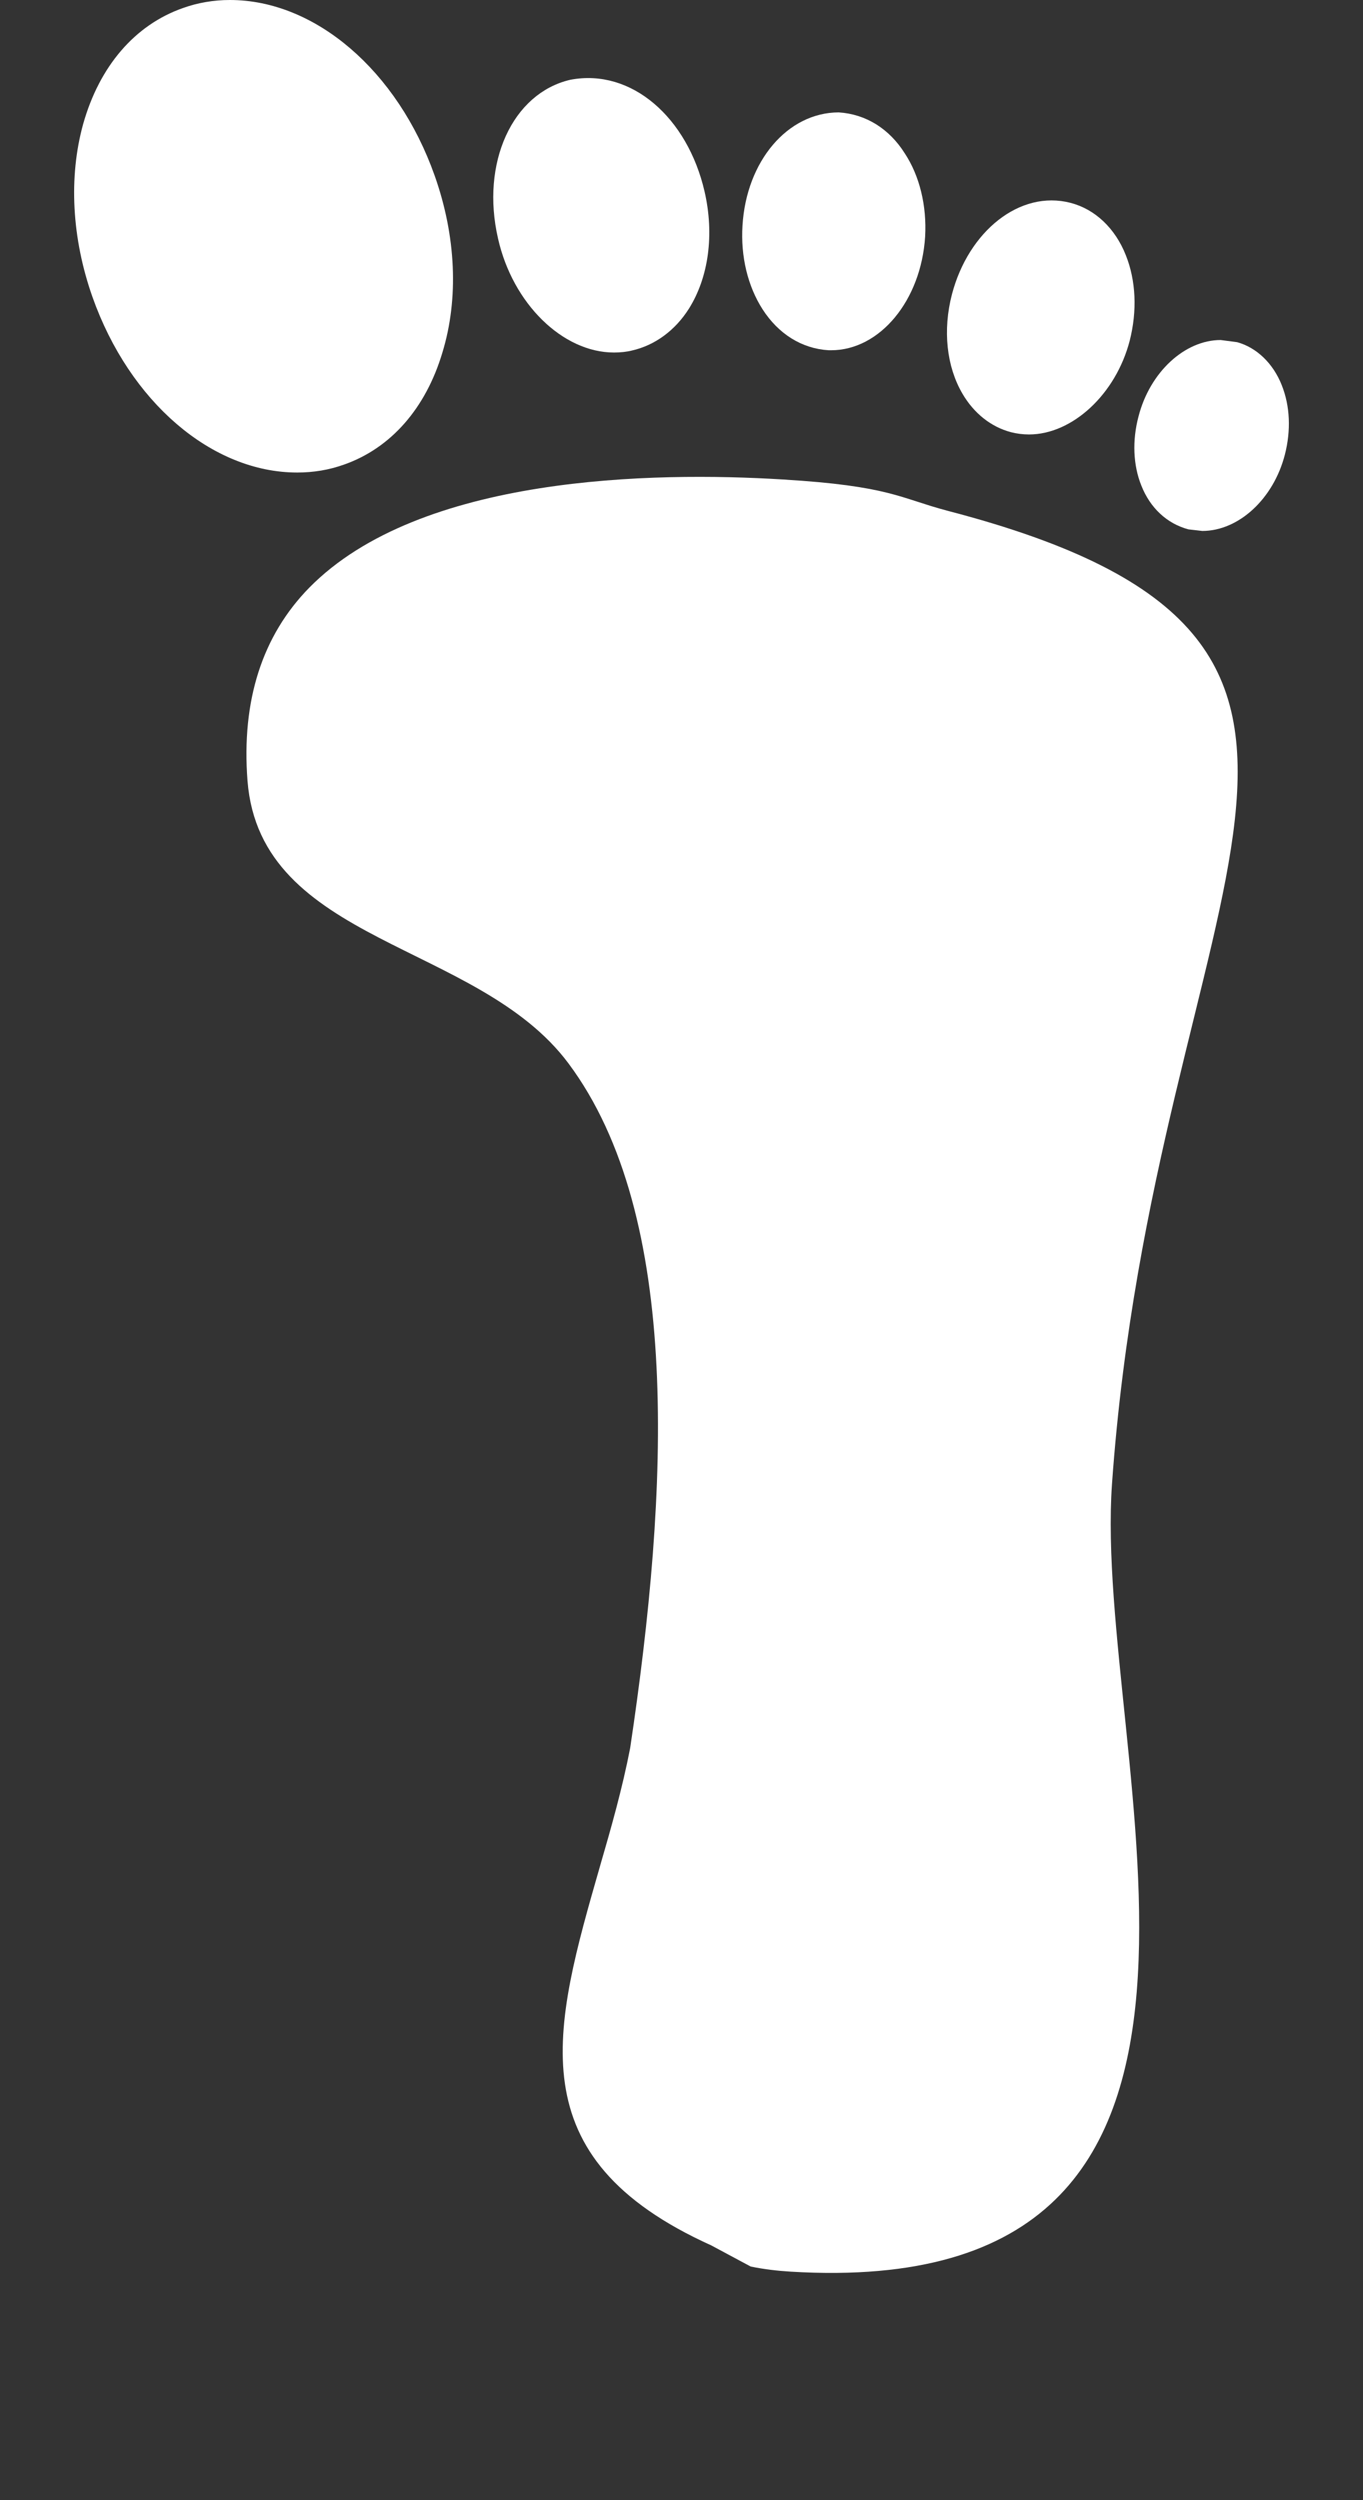 <?xml version="1.0" encoding="utf-8"?>
<!-- Generator: Adobe Illustrator 16.0.0, SVG Export Plug-In . SVG Version: 6.00 Build 0)  -->
<!DOCTYPE svg PUBLIC "-//W3C//DTD SVG 1.1//EN" "http://www.w3.org/Graphics/SVG/1.1/DTD/svg11.dtd">
<svg version="1.1" id="Capa_1" xmlns="http://www.w3.org/2000/svg" xmlns:xlink="http://www.w3.org/1999/xlink" x="0px" y="0px"
	 width="12px" height="22px" viewBox="0 0 12 22" enable-background="new 0 0 12 22" xml:space="preserve">
<rect x="0" y="0" width="12" height="22" fill="#333333" stroke="none"/>
<g>
	<g>
		<path fill="#FFFFFF" d="M6.96,19.989c-0.117-0.007-0.234-0.021-0.351-0.045l-0.347-0.186c-1.717-0.775-1.392-1.902-0.978-3.342
			c0.097-0.333,0.196-0.682,0.264-1.034c0.339-2.263,0.461-4.68-0.544-6.026c-0.799-1.07-2.713-1.05-2.825-2.486
			C2.125,6.166,2.308,5.594,2.723,5.171C3.696,4.182,5.751,4.149,6.89,4.219c0.945,0.057,1.029,0.164,1.454,0.276
			c4.435,1.155,1.824,3.229,1.446,8.564C9.621,15.46,11.483,20.263,6.96,19.989z"/>
		<g>
			<path fill="#FFFFFF" d="M2.024,0C1.881,0,1.741,0.024,1.61,0.071C1.186,0.22,0.875,0.584,0.732,1.092
				c-0.129,0.466-0.1,1.005,0.082,1.521c0.327,0.924,1.052,1.545,1.803,1.545c0.143,0,0.282-0.023,0.415-0.071
				c0.41-0.145,0.717-0.495,0.863-0.985c0.145-0.474,0.12-1.025-0.068-1.556C3.5,0.622,2.775,0,2.024,0z"/>
			<path fill="#FFFFFF" d="M5.021,0.702c-0.511,0.119-0.79,0.732-0.636,1.398c0.129,0.572,0.569,1.002,1.021,1.002
				c0.056,0,0.113-0.006,0.159-0.018c0.202-0.046,0.38-0.177,0.501-0.369C6.239,2.439,6.29,2.063,6.203,1.685
				C6.053,1.036,5.561,0.599,5.021,0.702z"/>
			<path fill="#FFFFFF" d="M7.384,0.989c-0.451,0.001-0.813,0.43-0.847,0.996C6.52,2.256,6.583,2.518,6.714,2.722
				c0.138,0.214,0.342,0.346,0.583,0.36h0.02c0.43,0,0.793-0.439,0.828-1.001c0.015-0.272-0.049-0.534-0.179-0.731
				C7.831,1.135,7.625,1.004,7.384,0.989z"/>
			<path fill="#FFFFFF" d="M9.912,2.246C9.819,2.01,9.642,1.841,9.425,1.785C8.978,1.669,8.526,2.036,8.381,2.59
				C8.299,2.905,8.333,3.225,8.474,3.465c0.1,0.171,0.251,0.292,0.427,0.338c0.051,0.013,0.105,0.02,0.158,0.02
				c0.383,0,0.765-0.355,0.887-0.825C10.013,2.735,10.001,2.469,9.912,2.246z"/>
			<path fill="#FFFFFF" d="M11.285,3.39c-0.076-0.193-0.222-0.332-0.393-0.379l-0.145-0.019c-0.317,0-0.623,0.283-0.723,0.671
				c-0.057,0.213-0.048,0.431,0.025,0.611c0.077,0.194,0.223,0.333,0.414,0.384l0.122,0.014c0.321,0,0.627-0.283,0.727-0.671
				C11.367,3.787,11.358,3.574,11.285,3.39z"/>
		</g>
	</g>
</g>
</svg>
